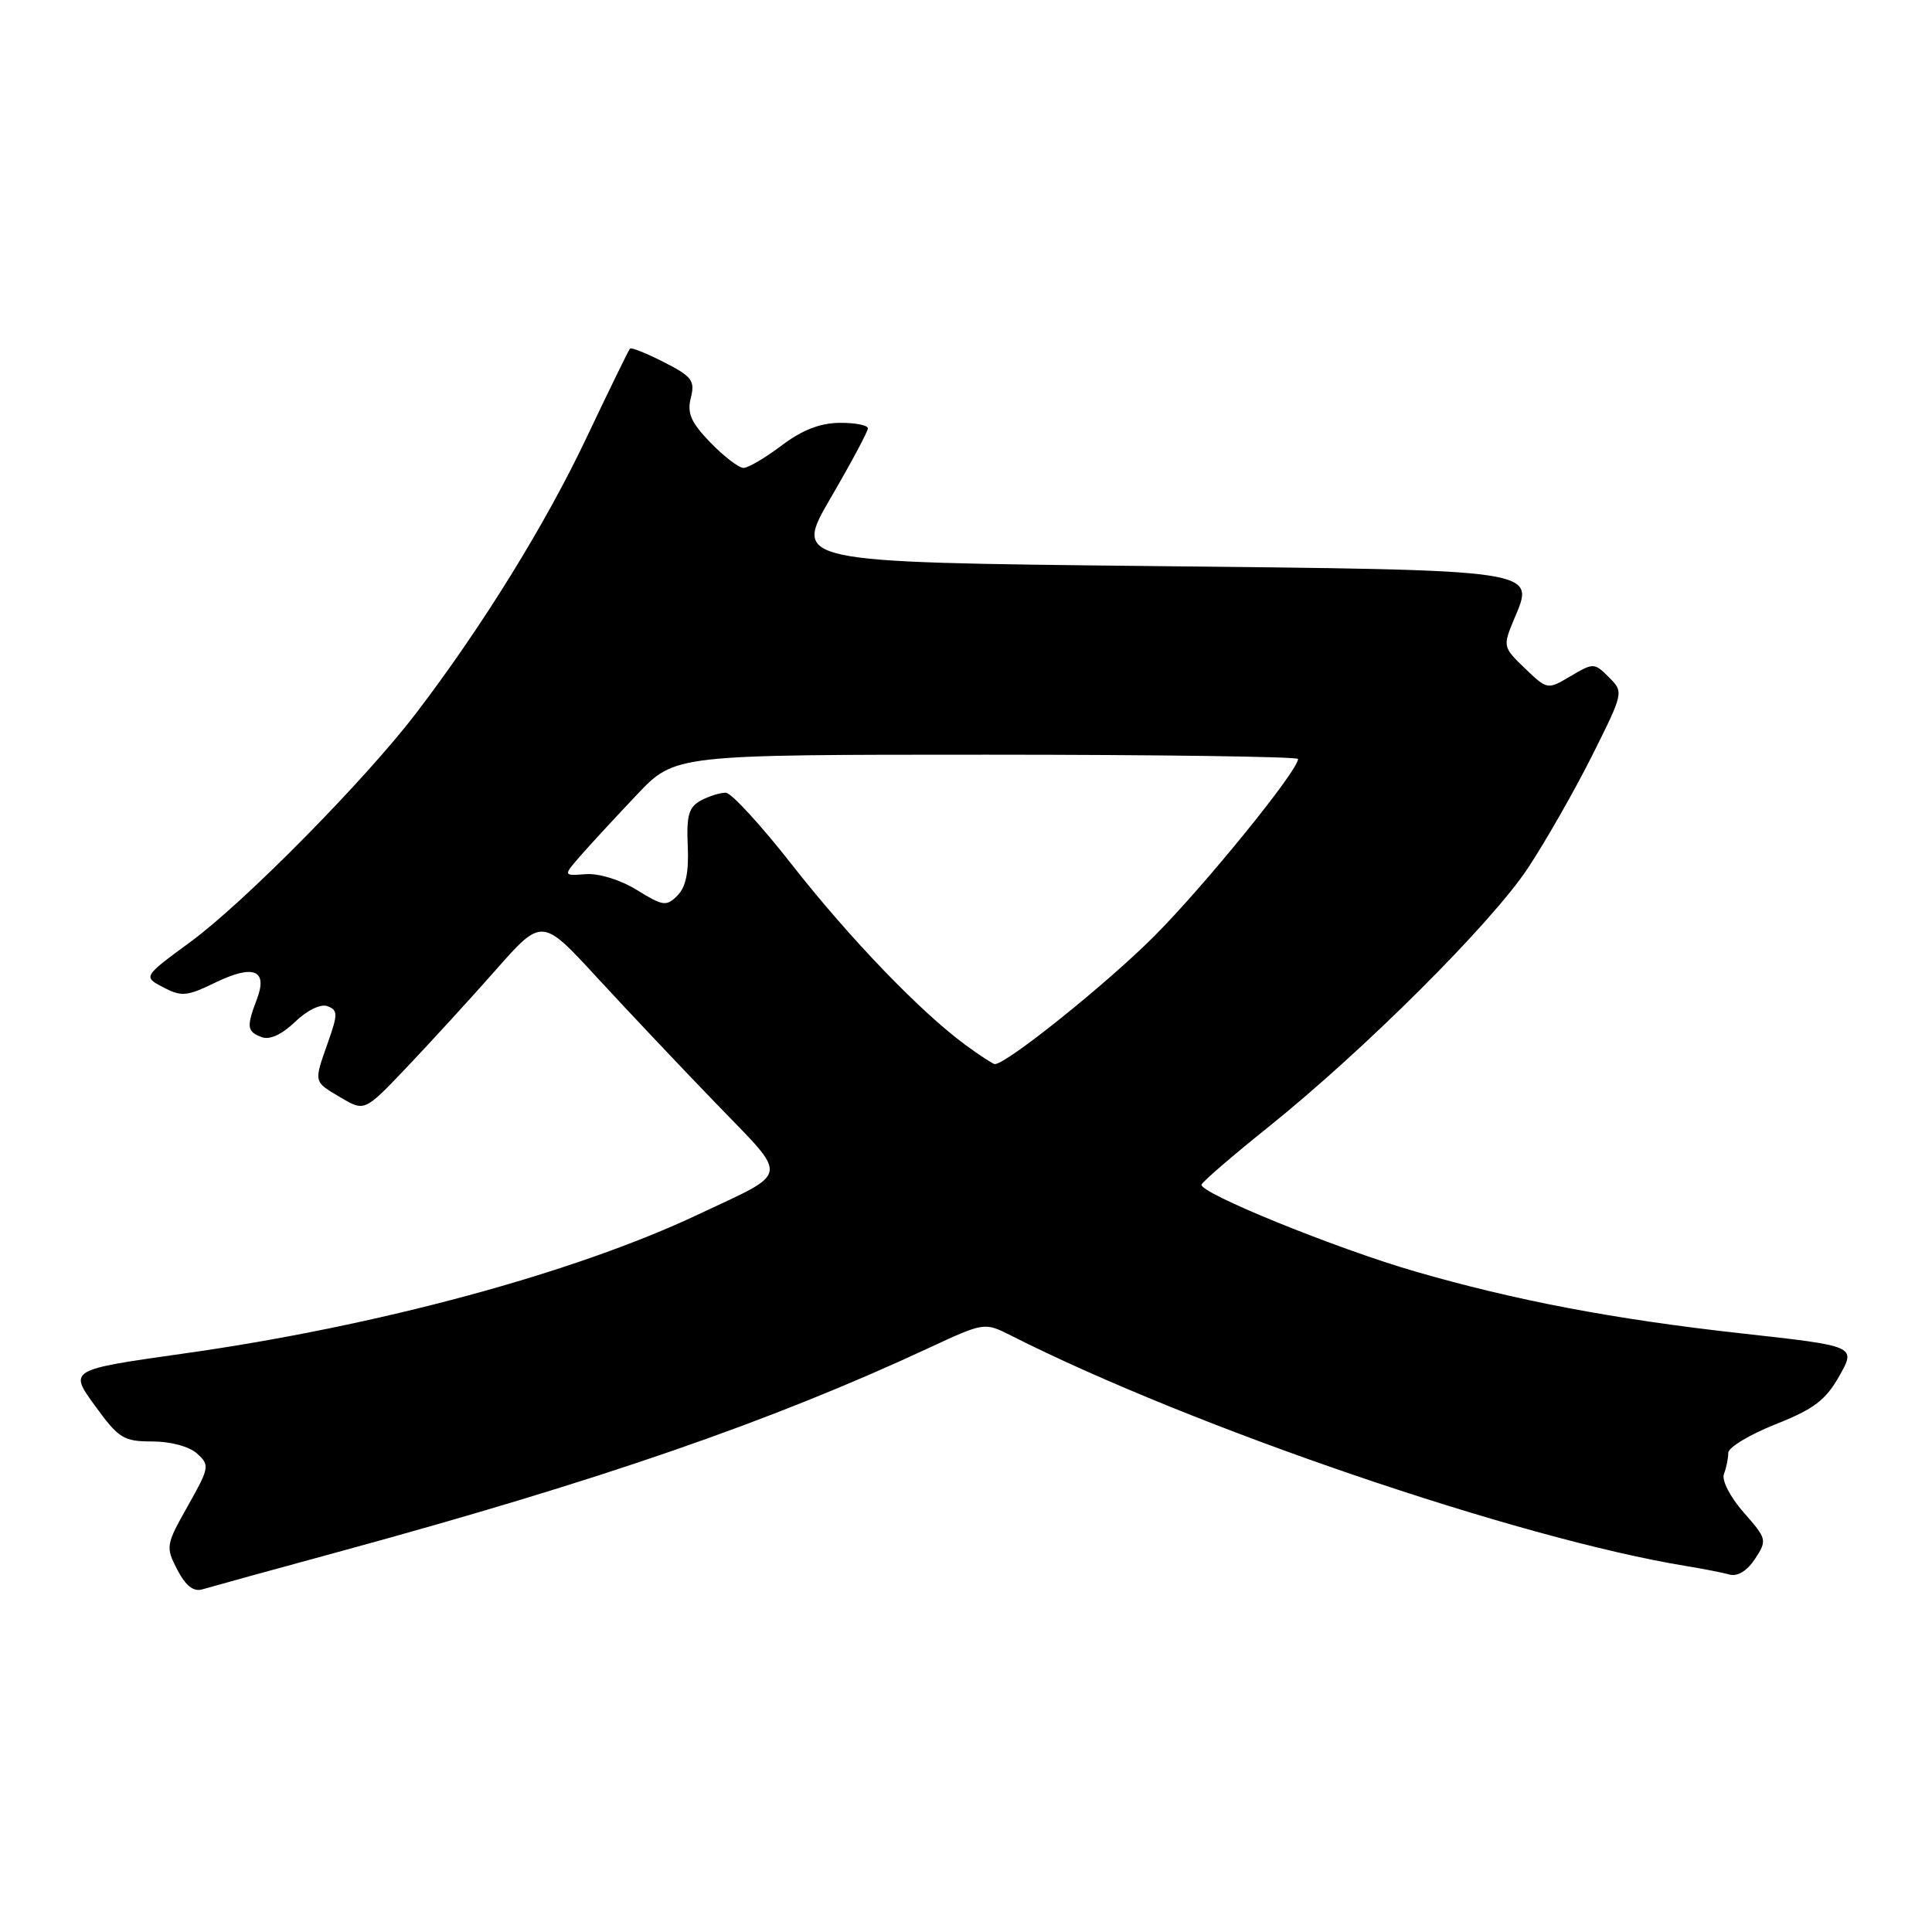 <?xml version="1.0" encoding="UTF-8" standalone="no"?>
<!DOCTYPE svg PUBLIC "-//W3C//DTD SVG 1.1//EN" "http://www.w3.org/Graphics/SVG/1.1/DTD/svg11.dtd" >
<svg xmlns="http://www.w3.org/2000/svg" xmlns:xlink="http://www.w3.org/1999/xlink" version="1.1" viewBox="0 0 256 256">
 <g >
 <path fill="currentColor"
d=" M 45.33 205.50 C 79.58 196.15 102.03 188.39 122.97 178.66 C 130.44 175.19 130.44 175.19 133.97 176.97 C 158.09 189.17 201.25 203.90 223.50 207.52 C 225.70 207.88 228.26 208.38 229.19 208.64 C 230.24 208.92 231.52 208.13 232.55 206.56 C 234.17 204.09 234.13 203.91 231.04 200.40 C 229.24 198.34 228.11 196.15 228.43 195.31 C 228.75 194.50 229.00 193.25 229.00 192.52 C 229.00 191.80 231.81 190.10 235.25 188.73 C 240.34 186.72 241.91 185.53 243.73 182.31 C 245.95 178.36 245.95 178.36 230.73 176.68 C 213.89 174.81 200.81 172.33 187.46 168.46 C 176.95 165.41 158.81 158.03 159.21 156.96 C 159.37 156.55 163.32 153.14 168.00 149.39 C 180.77 139.15 197.62 122.35 202.47 115.01 C 204.83 111.43 208.66 104.72 210.97 100.11 C 215.15 91.75 215.16 91.71 213.19 89.74 C 211.26 87.81 211.13 87.81 208.12 89.59 C 205.04 91.41 205.04 91.41 202.06 88.56 C 199.16 85.78 199.13 85.63 200.57 82.17 C 203.42 75.36 204.83 75.56 152.02 75.00 C 105.11 74.50 105.11 74.50 110.05 66.01 C 112.77 61.34 115.00 57.18 115.00 56.76 C 115.00 56.34 113.31 56.01 111.25 56.03 C 108.67 56.05 106.28 56.98 103.57 59.03 C 101.41 60.66 99.14 62.00 98.52 62.00 C 97.90 62.00 95.93 60.49 94.14 58.65 C 91.56 55.98 91.02 54.76 91.54 52.71 C 92.11 50.44 91.69 49.88 87.99 48.00 C 85.69 46.82 83.66 46.01 83.48 46.19 C 83.30 46.37 80.71 51.69 77.71 58.01 C 72.30 69.44 63.88 83.05 55.14 94.50 C 48.36 103.37 32.40 119.55 25.23 124.81 C 18.95 129.42 18.95 129.42 21.64 130.83 C 24.04 132.09 24.78 132.02 28.50 130.21 C 33.59 127.74 35.52 128.50 34.04 132.40 C 32.64 136.07 32.72 136.68 34.66 137.42 C 35.72 137.83 37.33 137.10 39.10 135.40 C 40.73 133.84 42.51 132.98 43.41 133.33 C 44.77 133.85 44.78 134.37 43.47 138.08 C 41.56 143.51 41.50 143.27 45.15 145.43 C 48.31 147.30 48.31 147.30 53.92 141.40 C 57.01 138.15 62.30 132.37 65.67 128.55 C 71.81 121.59 71.81 121.59 79.13 129.55 C 83.16 133.92 90.28 141.46 94.96 146.30 C 104.62 156.31 104.82 155.12 92.50 160.93 C 76.06 168.69 50.02 175.73 24.42 179.34 C 9.12 181.50 9.12 181.50 12.57 186.25 C 15.73 190.60 16.37 191.00 20.18 191.00 C 22.60 191.00 25.09 191.67 26.12 192.61 C 27.81 194.14 27.75 194.47 24.89 199.54 C 21.98 204.70 21.93 204.97 23.49 207.99 C 24.60 210.13 25.64 210.94 26.80 210.60 C 27.74 210.32 36.07 208.02 45.33 205.50 Z  M 127.94 138.47 C 121.94 134.06 112.62 124.37 104.93 114.57 C 100.85 109.35 96.91 105.07 96.18 105.04 C 95.46 105.02 93.98 105.48 92.89 106.06 C 91.27 106.93 90.95 108.02 91.13 112.09 C 91.29 115.56 90.88 117.55 89.76 118.67 C 88.30 120.13 87.85 120.07 84.39 117.93 C 82.20 116.58 79.36 115.70 77.61 115.83 C 74.59 116.06 74.59 116.06 77.02 113.28 C 78.36 111.75 81.70 108.14 84.44 105.25 C 89.43 100.00 89.43 100.00 130.72 100.00 C 153.42 100.00 172.00 100.26 172.00 100.57 C 172.00 102.11 159.63 117.34 152.93 124.06 C 146.63 130.37 133.38 141.00 131.82 141.00 C 131.58 141.00 129.84 139.86 127.94 138.47 Z "/>
</g>
</svg>